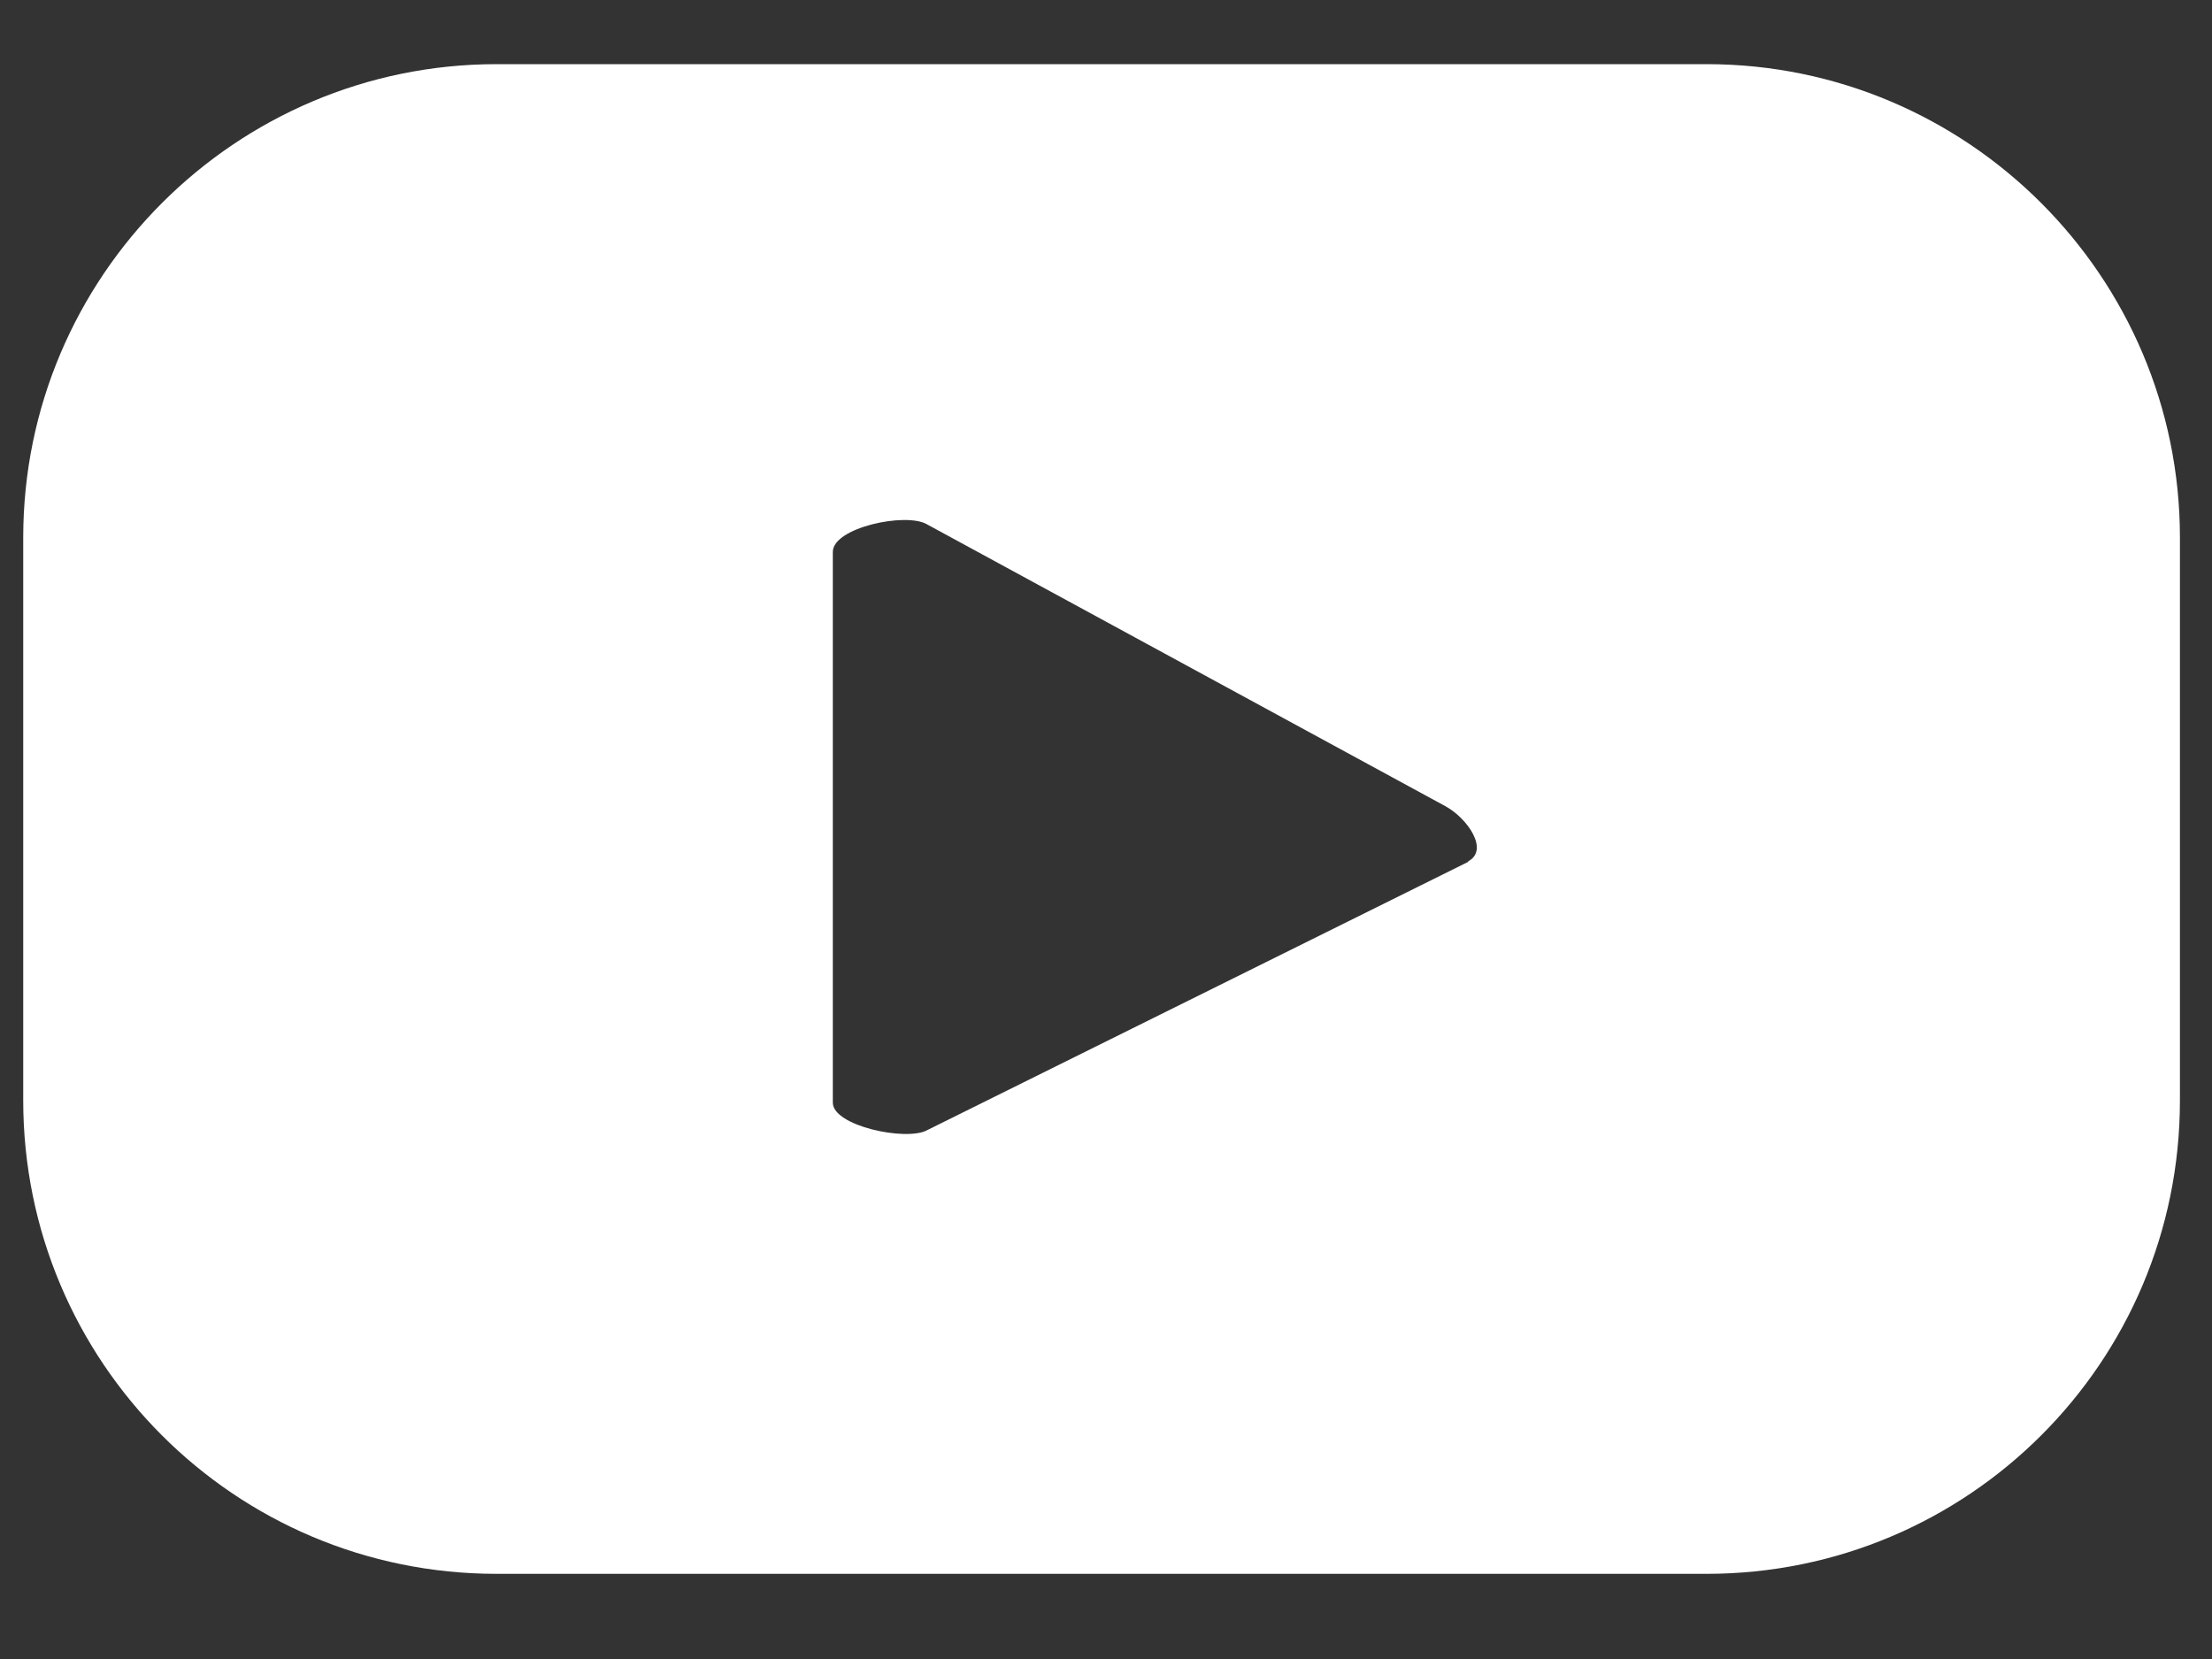 <svg width="20" height="15" viewBox="0 0 20 15" fill="none" xmlns="http://www.w3.org/2000/svg">
<rect x="0" y="0" width="20" height="15" fill="#333333" stroke="none"/>
<path d="M19.71 4.86C19.71 2.5 17.79 0.58 15.43 0.58H4.49C2.13 0.58 0.21 2.5 0.21 4.86V9.95C0.21 12.31 2.12 14.23 4.49 14.23H15.43C17.79 14.23 19.71 12.32 19.71 9.95V4.86ZM13.28 7.79L8.38 10.22C8.19 10.32 7.53 10.18 7.53 9.97V4.99C7.53 4.77 8.19 4.63 8.38 4.74L13.07 7.29C13.27 7.4 13.47 7.69 13.27 7.79H13.28Z" fill="white"/>
</svg>
